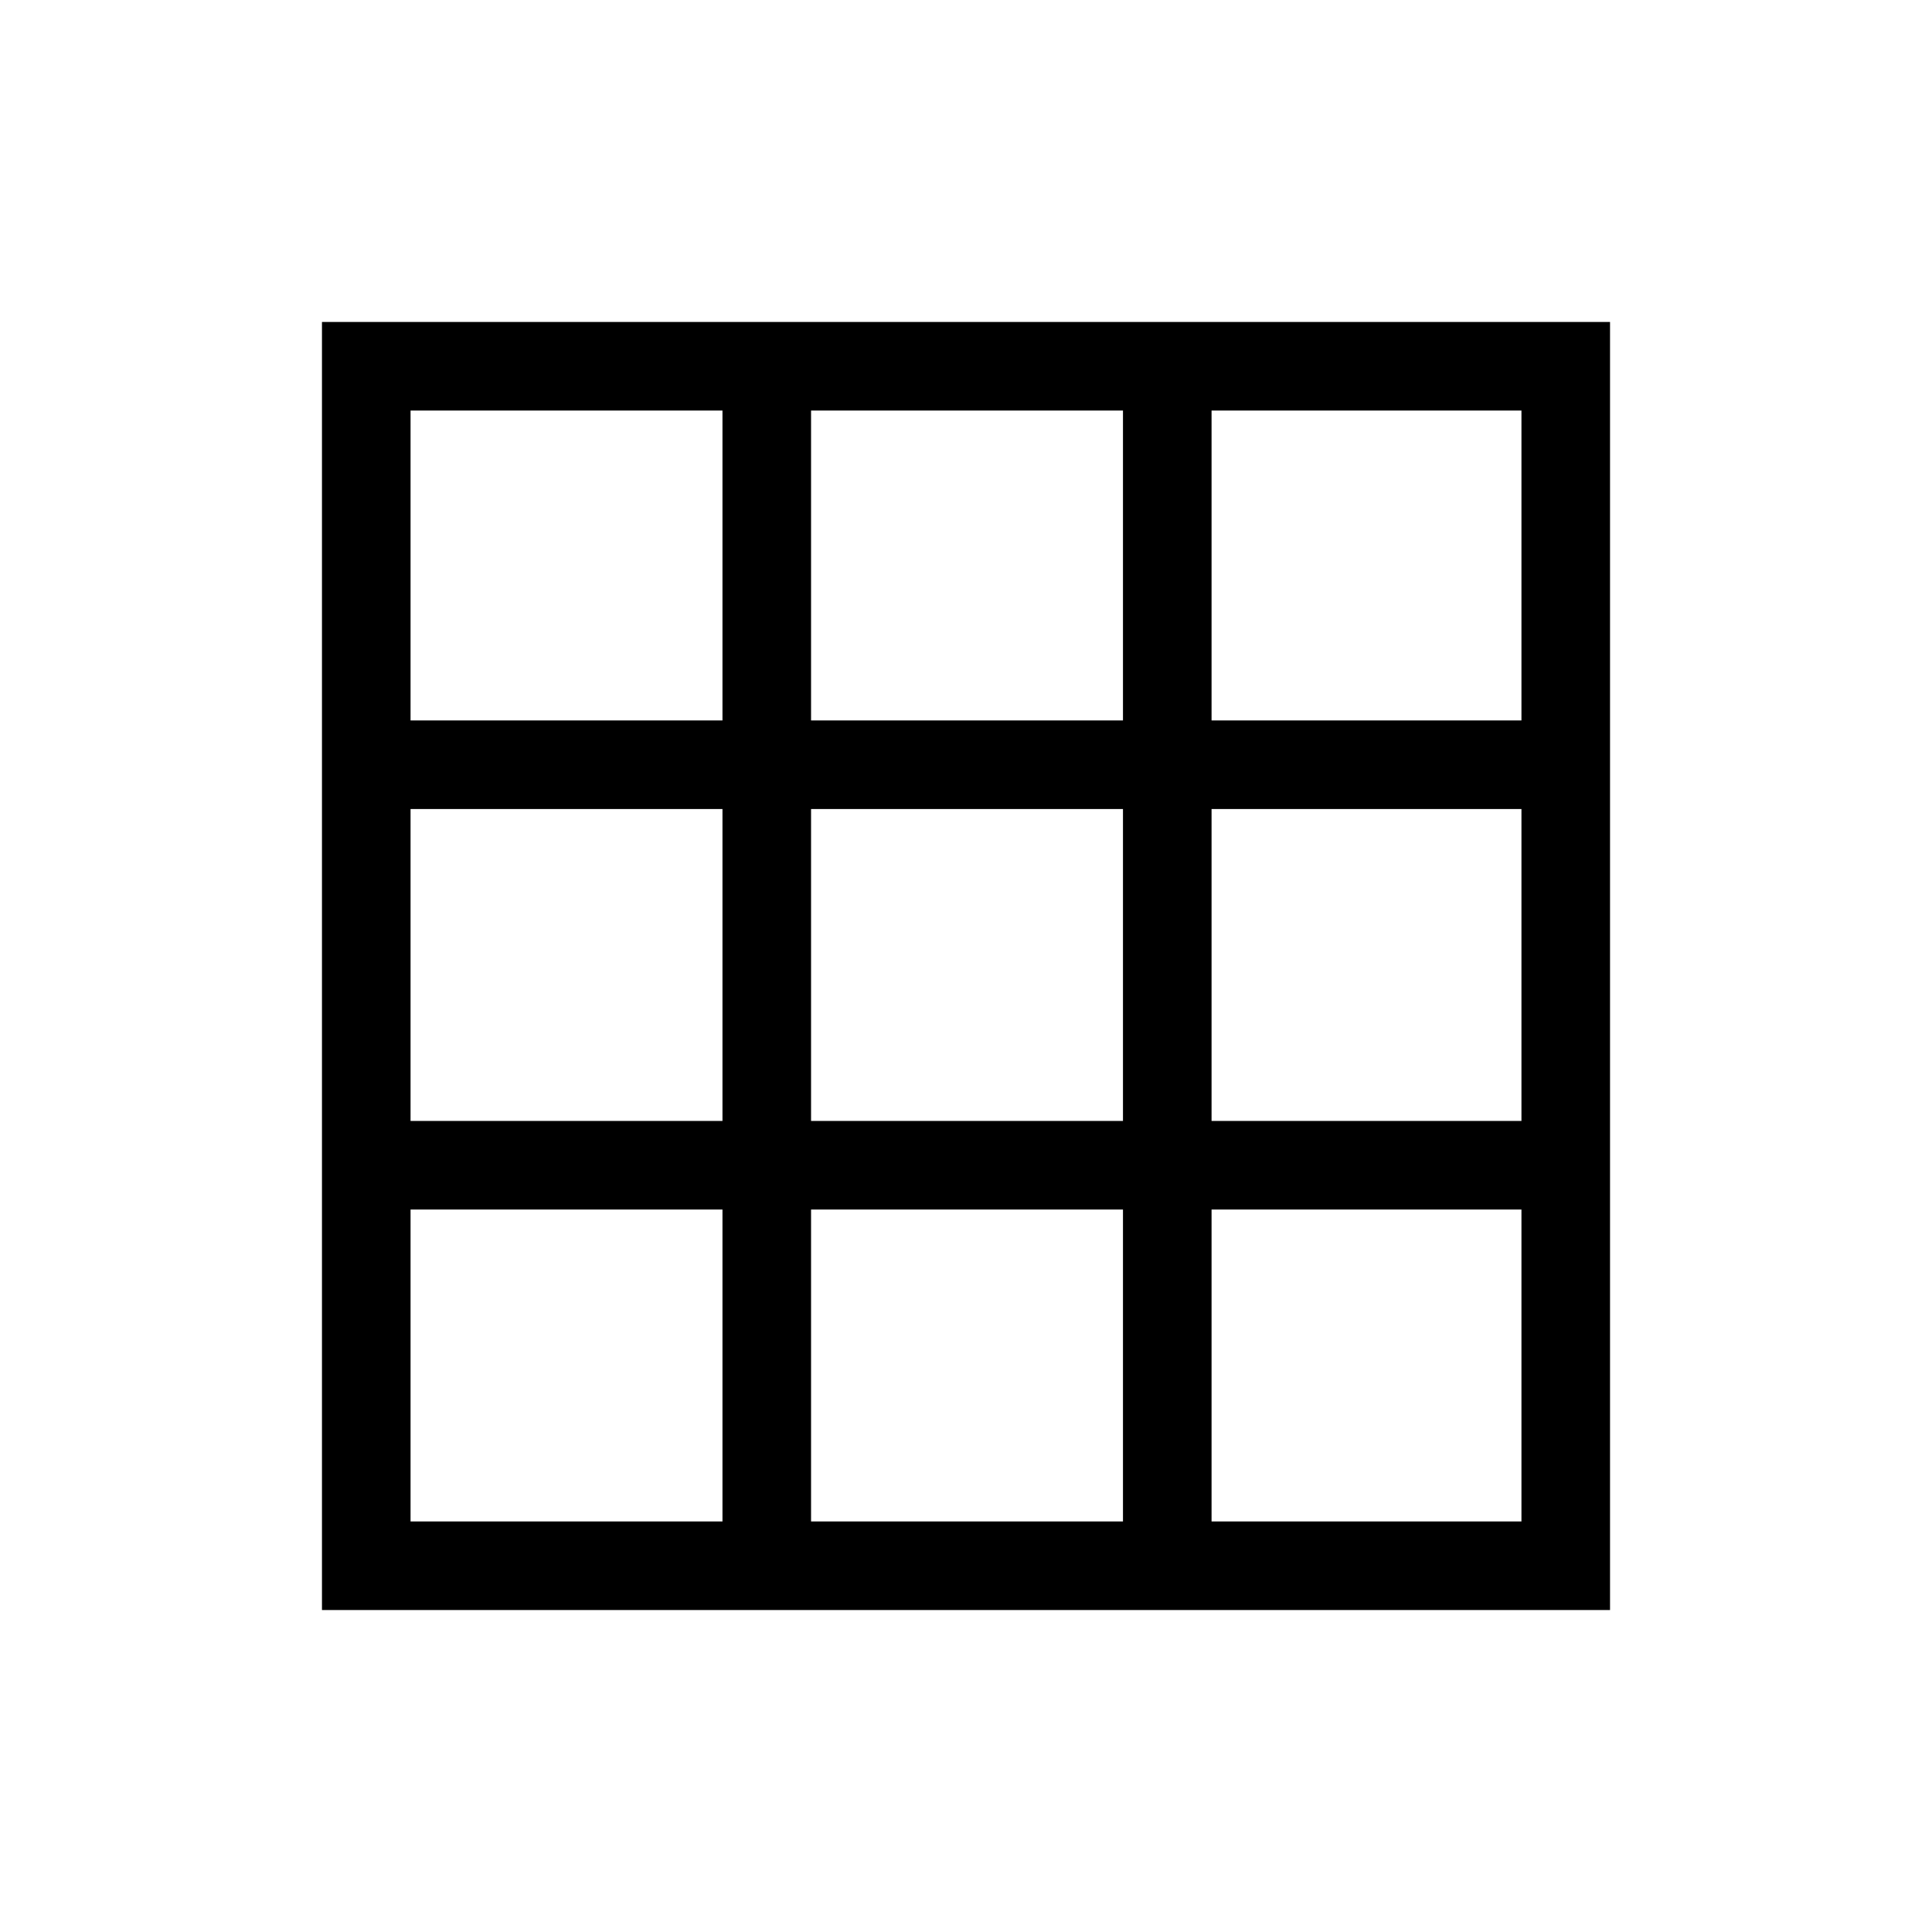 <svg xmlns="http://www.w3.org/2000/svg" height="20" width="20"><path d="M3.333 16.667V3.333H16.667V16.667ZM4.25 15.75H7.479V12.521H4.25ZM4.25 11.604H7.479V8.375H4.25ZM4.25 7.458H7.479V4.25H4.25ZM8.396 15.75H11.625V12.521H8.396ZM8.396 11.604H11.625V8.375H8.396ZM8.396 7.458H11.625V4.25H8.396ZM12.542 15.75H15.75V12.521H12.542ZM12.542 11.604H15.75V8.375H12.542ZM12.542 7.458H15.75V4.25H12.542Z"/></svg>